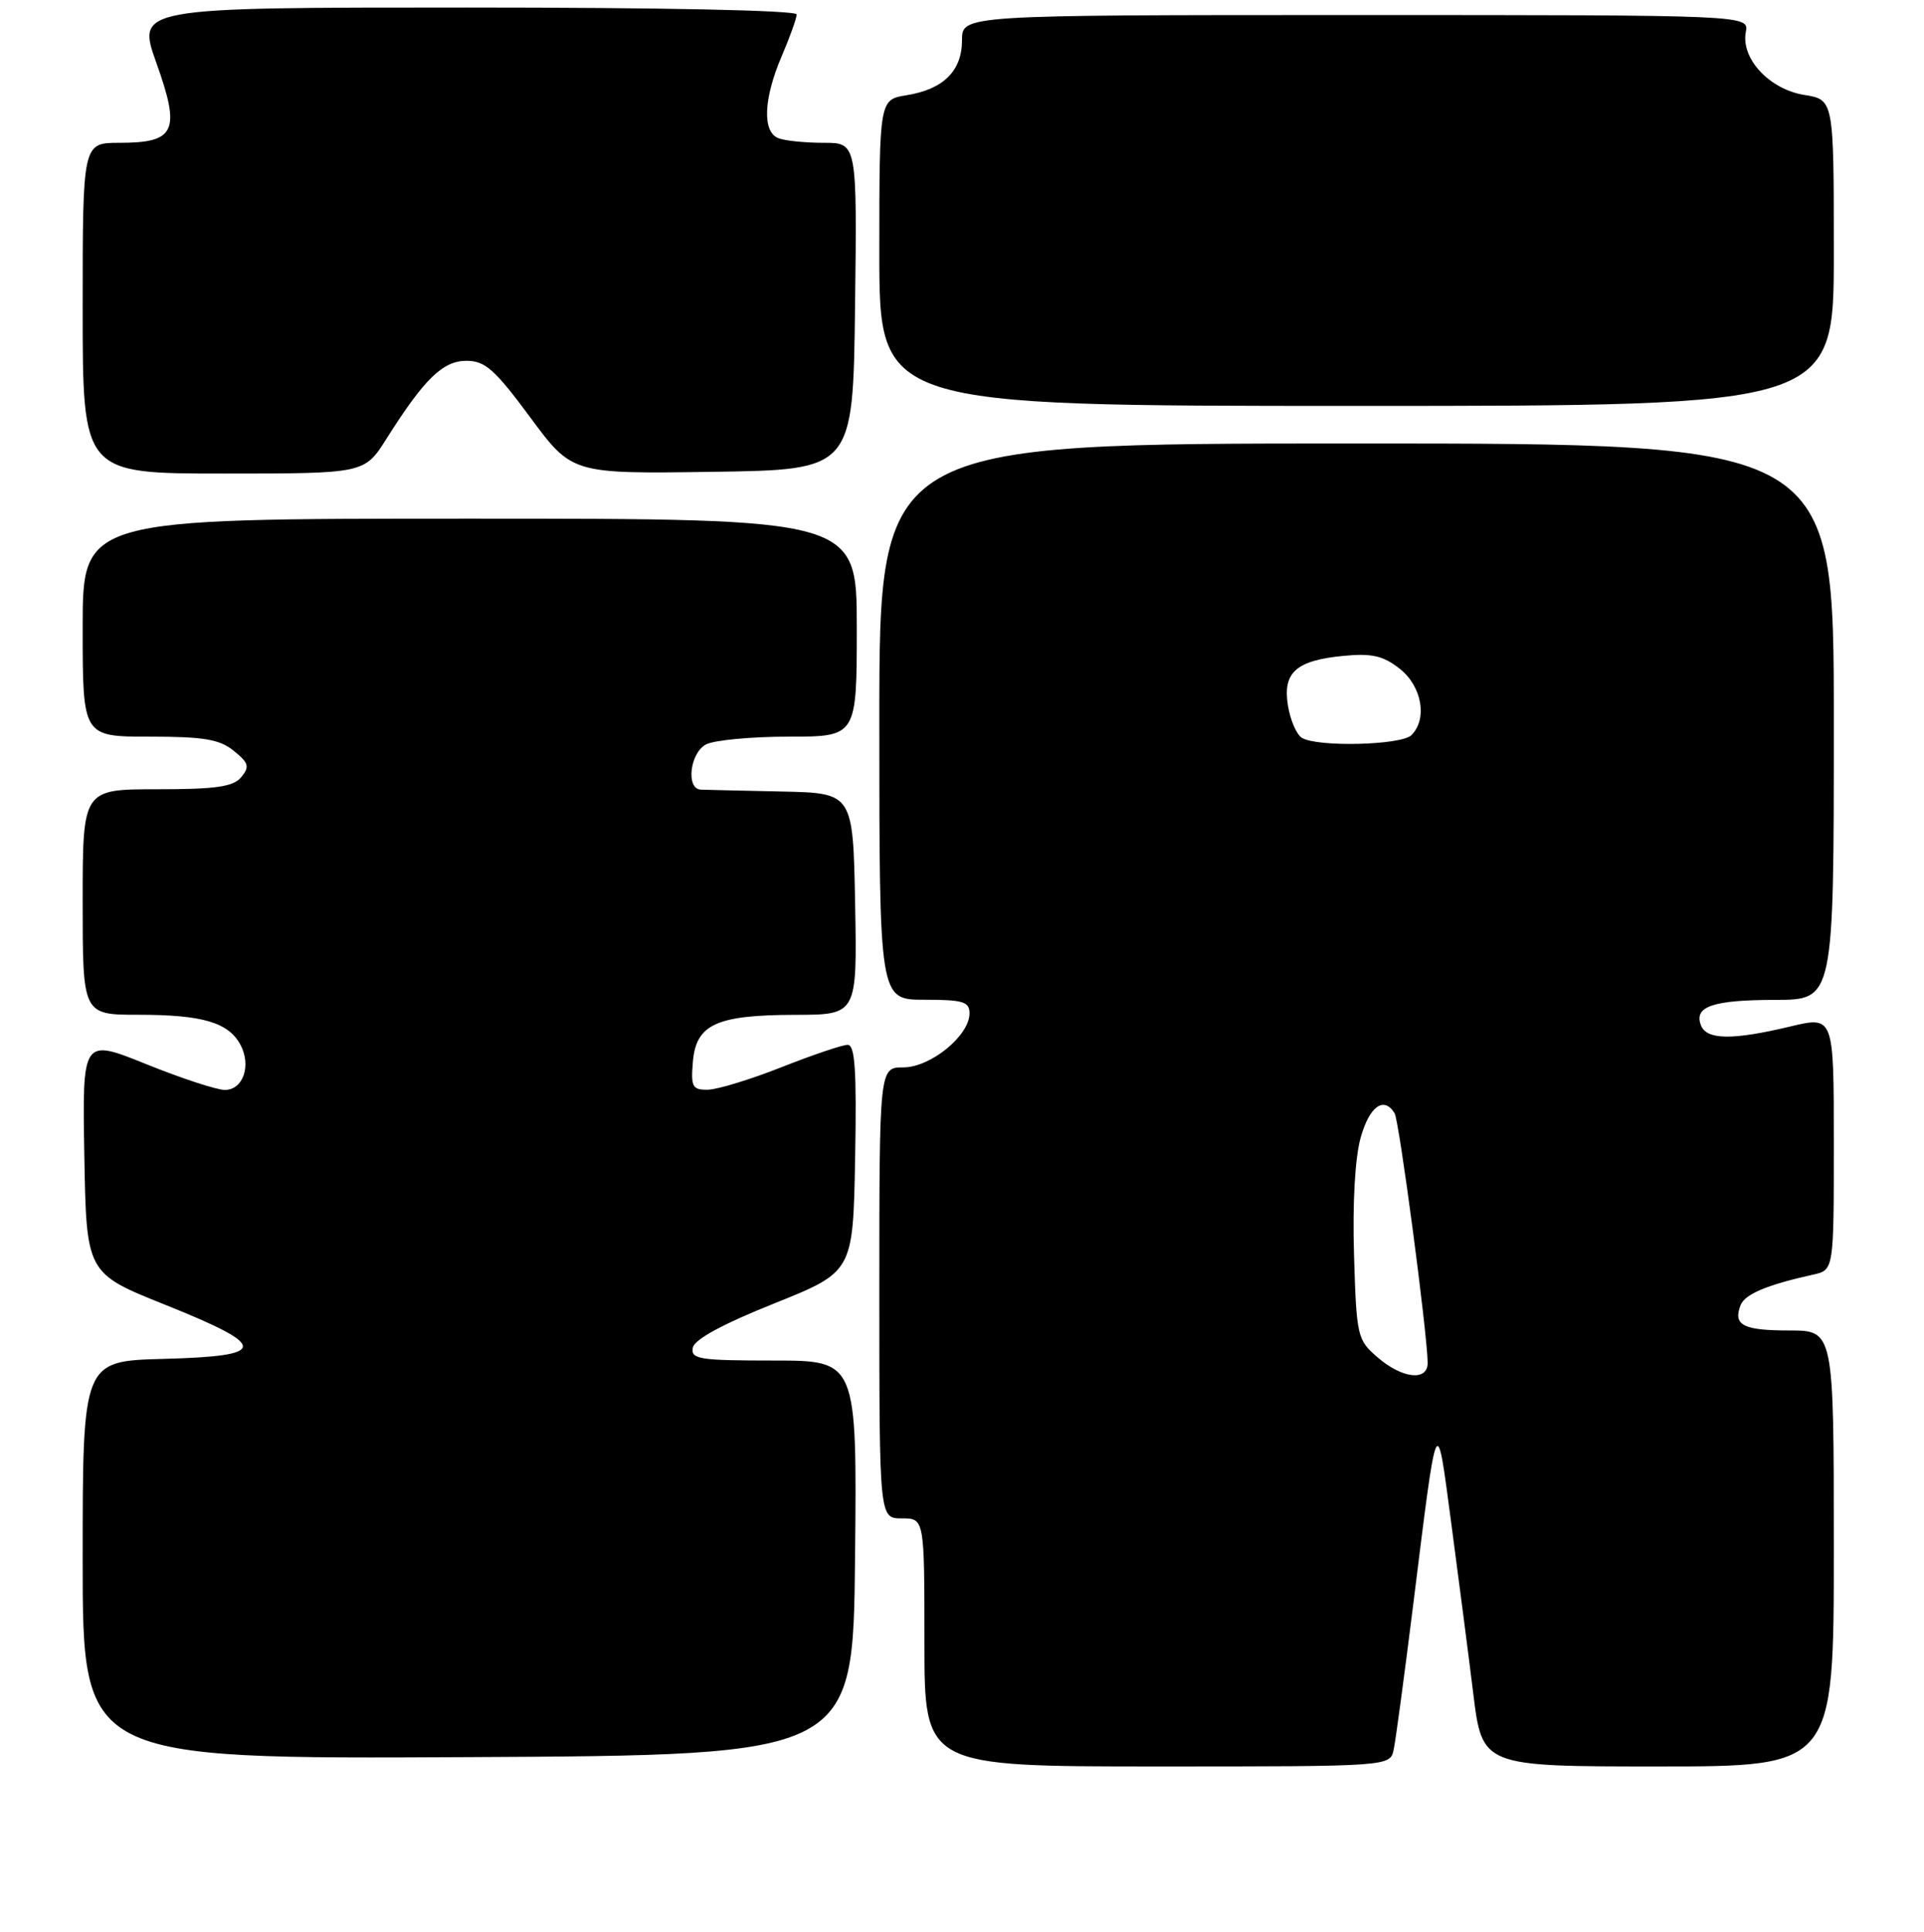 <?xml version="1.0" encoding="UTF-8" standalone="no"?>
<!DOCTYPE svg PUBLIC "-//W3C//DTD SVG 1.1//EN" "http://www.w3.org/Graphics/SVG/1.1/DTD/svg11.dtd" >
<svg xmlns="http://www.w3.org/2000/svg" xmlns:xlink="http://www.w3.org/1999/xlink" version="1.1" viewBox="0 0 256 257">
 <g >
 <path fill="currentColor"
d=" M 185.44 232.75 C 185.70 231.51 186.84 223.07 187.97 214.00 C 191.30 187.23 191.11 187.68 193.08 202.50 C 194.03 209.65 195.36 219.89 196.02 225.25 C 197.22 235.00 197.22 235.00 220.61 235.00 C 244.00 235.00 244.00 235.00 244.00 206.00 C 244.00 177.00 244.00 177.00 238.06 177.00 C 231.93 177.00 230.57 176.29 231.59 173.64 C 232.15 172.18 235.10 170.93 241.25 169.57 C 244.00 168.96 244.00 168.96 244.00 152.07 C 244.00 135.18 244.00 135.18 238.25 136.55 C 230.52 138.40 227.07 138.36 226.32 136.40 C 225.36 133.89 227.88 133.03 236.25 133.02 C 244.00 133.00 244.00 133.00 244.00 96.00 C 244.00 59.00 244.00 59.00 180.50 59.00 C 117.00 59.00 117.00 59.00 117.00 96.00 C 117.00 133.00 117.00 133.00 123.00 133.00 C 128.13 133.00 129.00 133.26 129.00 134.81 C 129.00 137.77 123.82 142.00 120.20 142.00 C 117.00 142.00 117.00 142.00 117.00 172.00 C 117.00 202.00 117.00 202.00 120.00 202.00 C 123.00 202.00 123.00 202.00 123.00 218.50 C 123.00 235.00 123.00 235.00 153.98 235.00 C 184.96 235.00 184.96 235.00 185.44 232.75 Z  M 113.77 207.25 C 114.03 181.00 114.03 181.00 102.94 181.00 C 93.06 181.00 91.89 180.82 92.18 179.30 C 92.39 178.19 96.13 176.16 103.00 173.41 C 113.50 169.20 113.50 169.20 113.78 154.10 C 113.99 142.38 113.77 139.00 112.78 139.00 C 112.07 139.01 108.12 140.34 104.00 141.97 C 99.88 143.60 95.46 144.95 94.19 144.97 C 92.13 145.00 91.91 144.60 92.19 141.27 C 92.61 136.27 95.30 135.03 105.78 135.01 C 114.05 135.00 114.05 135.00 113.78 120.25 C 113.50 105.50 113.50 105.50 104.00 105.30 C 98.78 105.19 93.94 105.08 93.25 105.05 C 91.24 104.97 91.79 100.18 93.93 99.04 C 95.00 98.47 99.95 98.00 104.93 98.00 C 114.00 98.00 114.00 98.00 114.00 83.50 C 114.00 69.00 114.00 69.00 62.50 69.00 C 11.00 69.00 11.00 69.00 11.00 83.50 C 11.00 98.00 11.00 98.00 19.89 98.00 C 27.11 98.00 29.22 98.35 31.11 99.89 C 33.10 101.50 33.24 102.00 32.10 103.39 C 31.03 104.67 28.75 105.00 20.88 105.00 C 11.00 105.00 11.00 105.00 11.00 120.00 C 11.00 135.00 11.00 135.00 18.43 135.00 C 26.94 135.00 30.40 136.02 31.99 138.99 C 33.47 141.75 32.35 145.00 29.92 145.00 C 28.85 145.00 24.14 143.46 19.46 141.57 C 10.95 138.14 10.95 138.14 11.22 153.76 C 11.50 169.39 11.50 169.39 22.00 173.59 C 35.82 179.13 35.78 180.41 21.75 180.78 C 11.00 181.07 11.00 181.07 11.00 207.54 C 11.00 234.02 11.00 234.02 62.25 233.76 C 113.50 233.50 113.50 233.50 113.77 207.25 Z  M 51.42 58.37 C 56.47 50.38 58.92 48.00 62.08 48.00 C 64.54 48.00 65.85 49.16 70.55 55.52 C 76.11 63.04 76.11 63.04 94.81 62.77 C 113.50 62.50 113.50 62.50 113.77 40.75 C 114.04 19.00 114.04 19.00 109.60 19.00 C 107.16 19.00 104.45 18.73 103.58 18.39 C 101.41 17.56 101.58 13.15 104.00 7.50 C 105.10 4.93 106.00 2.42 106.00 1.92 C 106.00 1.37 88.05 1.00 62.09 1.00 C 18.18 1.00 18.18 1.00 20.81 8.38 C 24.06 17.47 23.35 19.00 15.88 19.00 C 11.00 19.00 11.00 19.00 11.00 41.00 C 11.00 63.00 11.00 63.00 29.75 63.00 C 48.50 63.00 48.50 63.00 51.42 58.37 Z  M 244.00 33.63 C 244.00 13.26 244.00 13.26 240.07 12.63 C 235.44 11.89 231.62 7.79 232.29 4.27 C 232.72 2.00 232.72 2.00 180.36 2.00 C 128.00 2.00 128.00 2.00 128.00 5.35 C 128.00 9.43 125.54 11.88 120.62 12.67 C 117.00 13.26 117.00 13.26 117.00 33.63 C 117.00 54.00 117.00 54.00 180.50 54.00 C 244.00 54.00 244.00 54.00 244.00 33.63 Z  M 183.31 180.59 C 180.59 178.25 180.49 177.82 180.16 166.95 C 179.95 160.09 180.29 154.03 181.04 151.36 C 182.21 147.17 184.13 145.79 185.56 148.10 C 186.17 149.09 189.86 176.91 189.96 181.25 C 190.02 183.78 186.63 183.45 183.31 180.59 Z  M 173.21 98.15 C 172.51 97.71 171.68 95.78 171.37 93.87 C 170.65 89.46 172.45 87.85 178.78 87.25 C 182.55 86.89 184.05 87.24 186.25 88.97 C 189.20 91.30 189.96 95.64 187.80 97.80 C 186.45 99.15 175.21 99.42 173.21 98.15 Z "/>
</g>
</svg>